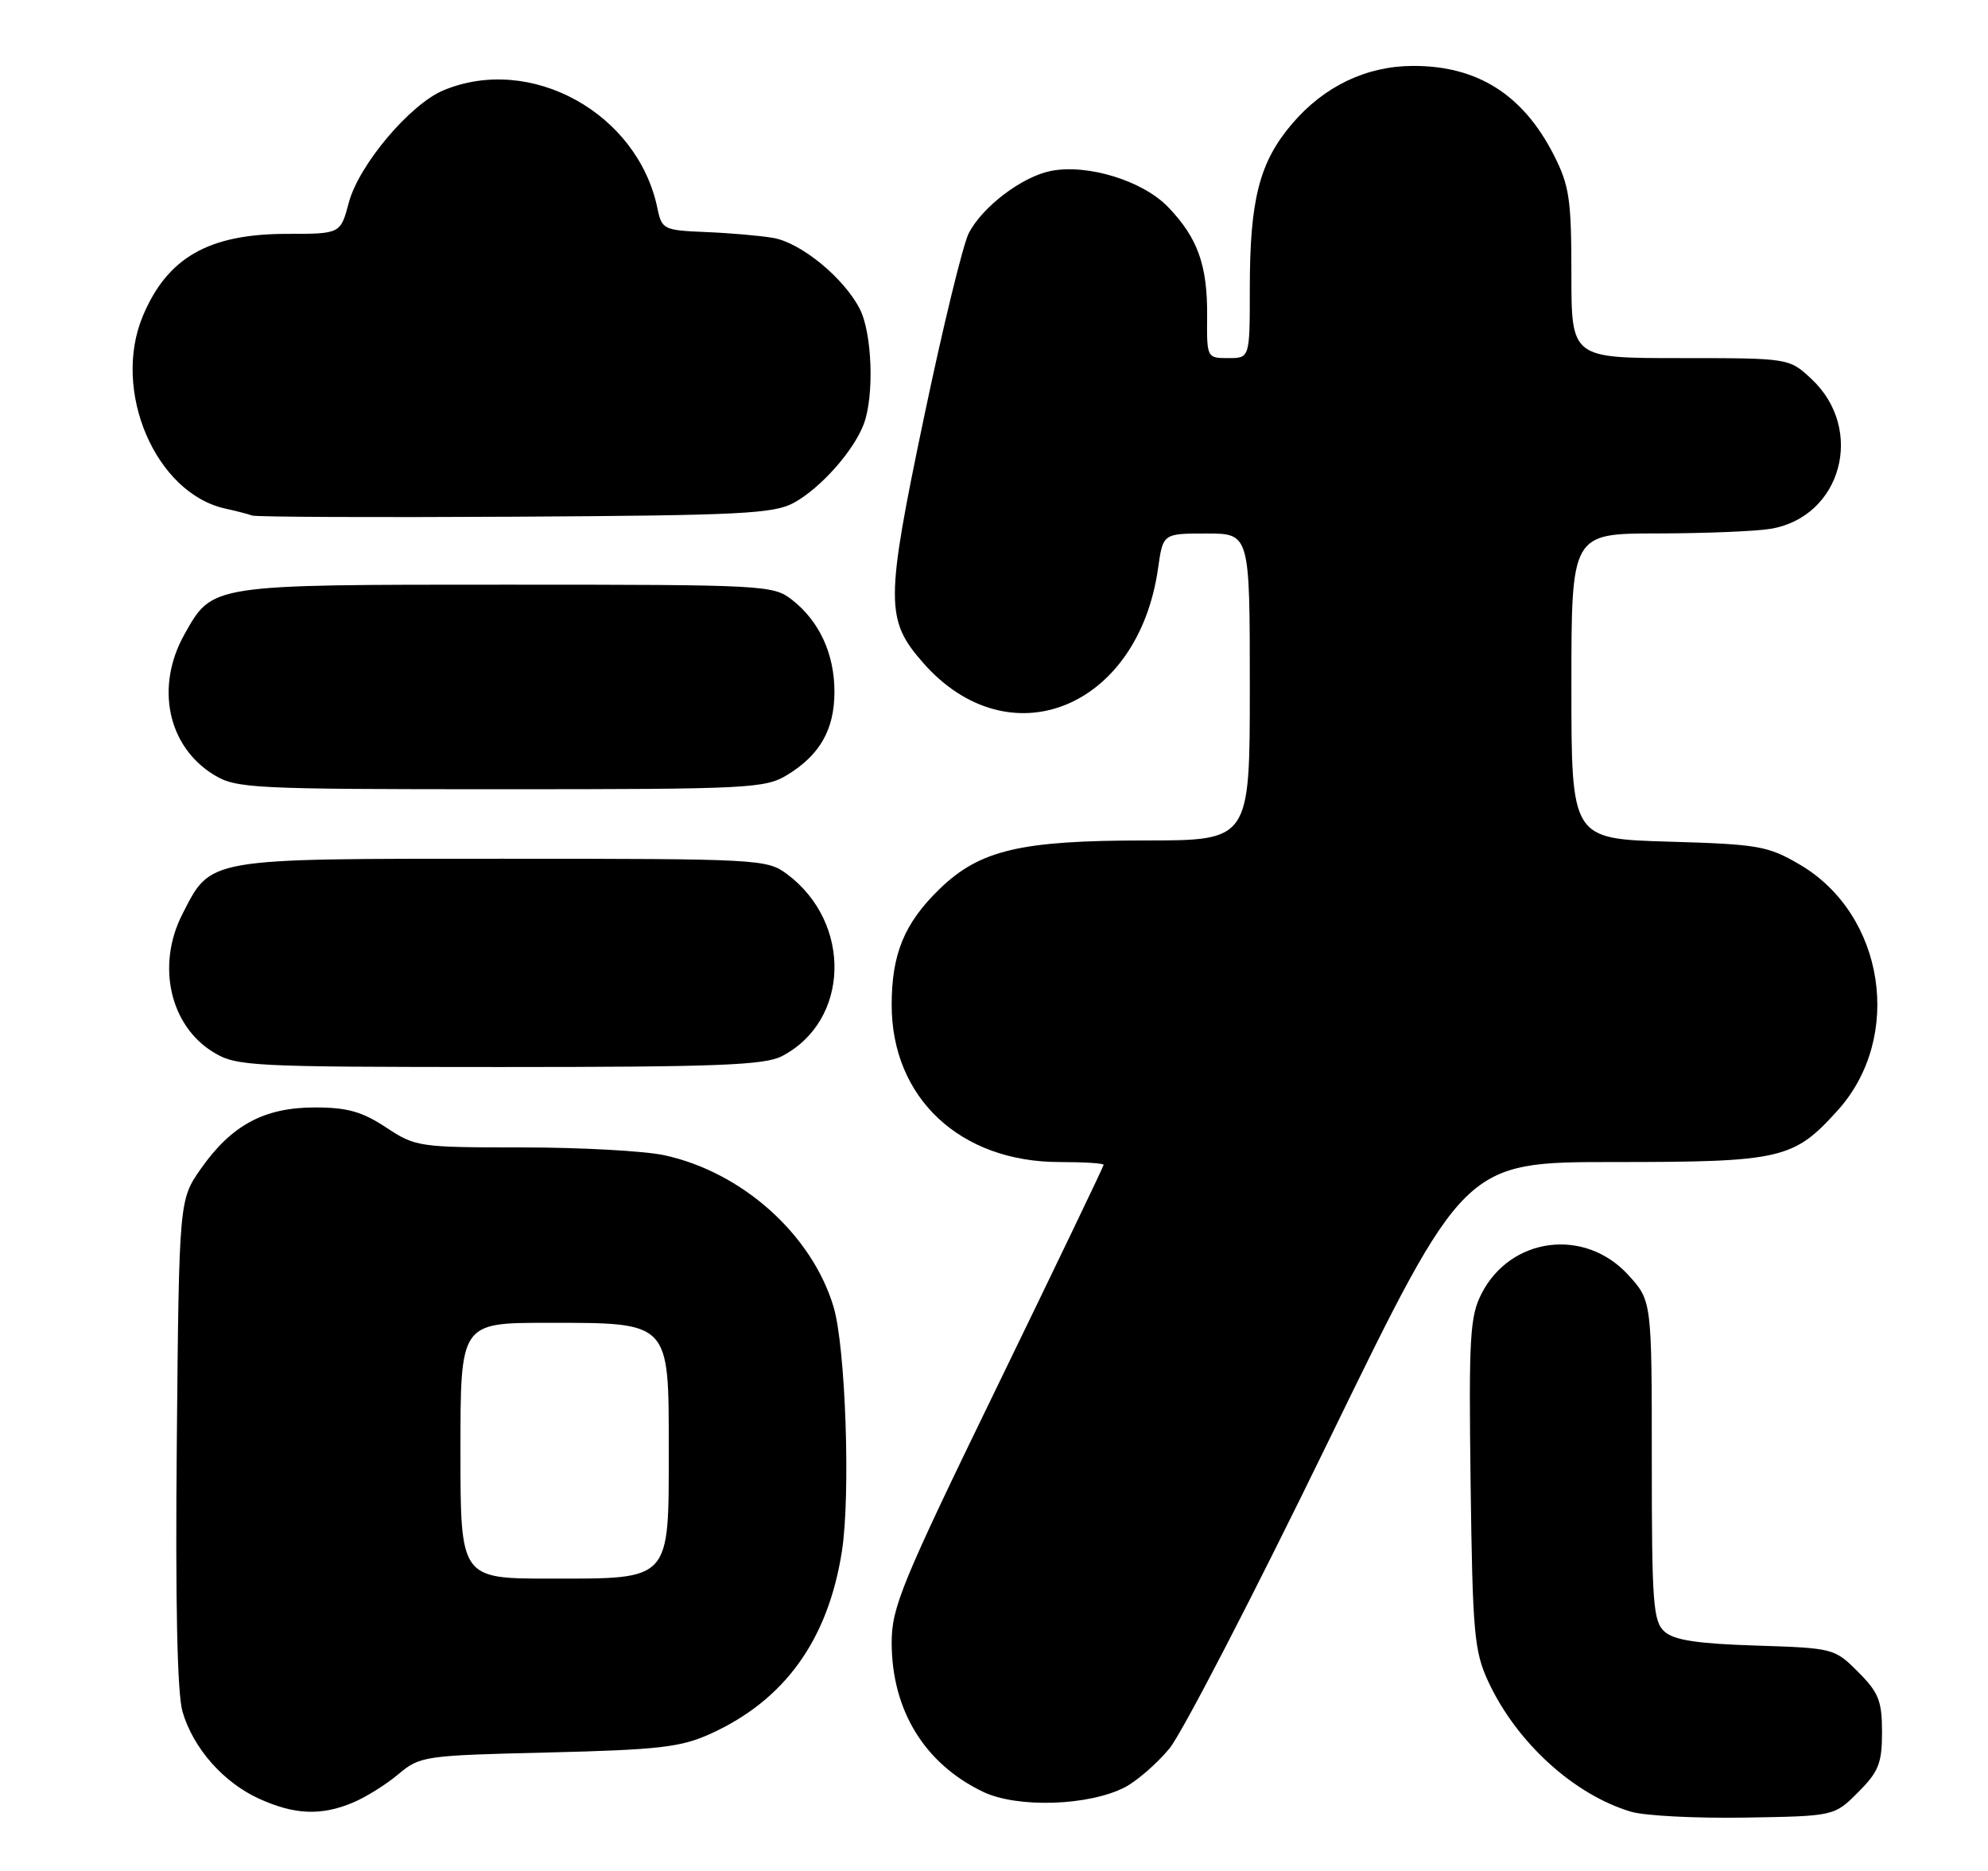 <?xml version="1.0" encoding="UTF-8" standalone="no"?>
<!DOCTYPE svg PUBLIC "-//W3C//DTD SVG 1.1//EN" "http://www.w3.org/Graphics/SVG/1.1/DTD/svg11.dtd" >
<svg xmlns="http://www.w3.org/2000/svg" xmlns:xlink="http://www.w3.org/1999/xlink" version="1.1" viewBox="0 0 272 256">
 <g >
 <path fill="currentColor"
d=" M 254.23 245.23 C 257.04 242.42 257.50 241.27 257.50 237.00 C 257.50 232.73 257.04 231.58 254.23 228.77 C 251.01 225.54 250.84 225.50 240.23 225.16 C 232.27 224.91 229.05 224.42 227.75 223.26 C 226.18 221.86 226.00 219.39 226.00 199.83 C 226.00 177.97 226.00 177.97 222.75 174.42 C 216.81 167.95 206.68 169.25 202.71 177.00 C 201.11 180.12 200.95 182.97 201.21 203.00 C 201.48 223.39 201.70 225.93 203.61 230.05 C 207.46 238.38 215.30 245.54 223.14 247.89 C 224.99 248.45 232.01 248.81 238.73 248.70 C 250.97 248.50 250.97 248.50 254.23 245.23 Z  M 48.28 246.65 C 50.05 245.91 52.86 244.16 54.52 242.75 C 57.46 240.28 58.04 240.19 75.02 239.79 C 90.10 239.42 93.14 239.08 97.17 237.25 C 107.35 232.65 113.29 224.41 115.19 212.26 C 116.39 204.58 115.70 184.34 114.05 178.82 C 111.08 168.90 101.52 160.35 90.85 158.06 C 88.13 157.48 79.39 157.00 71.43 157.00 C 57.34 157.00 56.85 156.93 52.83 154.27 C 49.56 152.11 47.52 151.53 43.09 151.53 C 36.17 151.53 31.70 153.93 27.51 159.88 C 24.50 164.17 24.50 164.17 24.19 197.33 C 23.98 219.19 24.25 231.76 24.97 234.20 C 26.43 239.21 30.57 243.90 35.46 246.12 C 40.30 248.32 43.95 248.47 48.28 246.65 Z  M 153.91 244.55 C 155.54 243.70 158.28 241.32 159.99 239.26 C 161.71 237.19 171.49 218.29 181.73 197.25 C 200.35 159.00 200.35 159.00 220.77 159.00 C 243.75 159.00 245.40 158.62 251.42 151.95 C 260.47 141.94 257.88 125.12 246.25 118.30 C 241.88 115.74 240.59 115.52 228.27 115.16 C 215.00 114.77 215.00 114.77 215.00 93.88 C 215.00 73.00 215.00 73.00 226.75 72.99 C 233.21 72.98 240.18 72.70 242.24 72.36 C 251.96 70.75 255.23 58.75 247.84 51.85 C 244.79 49.00 244.79 49.00 229.89 49.00 C 215.00 49.00 215.00 49.00 215.00 37.47 C 215.00 27.27 214.72 25.39 212.60 21.22 C 208.38 12.93 202.12 8.98 193.28 9.02 C 186.92 9.05 181.18 11.80 176.80 16.92 C 172.32 22.16 171.00 27.28 171.00 39.44 C 171.00 49.00 171.00 49.00 168.06 49.00 C 165.13 49.00 165.11 48.96 165.16 43.25 C 165.22 36.30 163.87 32.53 159.81 28.32 C 156.34 24.72 148.77 22.40 143.78 23.39 C 139.83 24.18 134.42 28.28 132.55 31.90 C 131.76 33.44 128.99 44.80 126.41 57.16 C 121.14 82.33 121.13 84.80 126.30 90.69 C 138.06 104.08 155.73 96.97 158.45 77.75 C 159.12 73.00 159.12 73.00 165.06 73.00 C 171.00 73.00 171.00 73.00 171.00 94.00 C 171.00 115.00 171.00 115.00 156.68 115.00 C 139.58 115.00 134.05 116.31 128.54 121.65 C 123.73 126.33 122.00 130.52 122.00 137.51 C 122.00 150.23 131.37 159.00 144.97 159.00 C 148.29 159.00 151.00 159.17 151.00 159.38 C 151.00 159.59 144.47 173.18 136.50 189.59 C 123.38 216.57 122.00 219.92 122.00 224.74 C 122.00 233.99 126.49 241.33 134.50 245.17 C 139.18 247.42 148.97 247.10 153.91 244.55 Z  M 106.97 144.52 C 116.26 139.71 116.64 126.29 107.68 119.60 C 104.93 117.56 103.89 117.50 68.68 117.50 C 27.99 117.50 28.91 117.34 24.94 125.11 C 21.39 132.08 23.25 140.35 29.19 143.97 C 32.35 145.90 34.16 145.99 68.30 146.00 C 98.01 146.00 104.59 145.75 106.97 144.52 Z  M 107.70 106.04 C 112.18 103.31 114.17 99.82 114.17 94.66 C 114.17 89.48 112.12 85.02 108.39 82.09 C 105.80 80.06 104.73 80.00 69.32 80.00 C 28.67 80.00 29.09 79.94 25.24 86.79 C 21.21 93.97 22.93 102.16 29.30 106.04 C 32.32 107.88 34.55 107.99 68.50 107.99 C 102.42 107.99 104.68 107.88 107.70 106.04 Z  M 108.63 68.79 C 112.27 66.79 116.77 61.73 118.17 58.06 C 119.64 54.20 119.34 45.55 117.62 42.24 C 115.42 37.98 109.56 33.19 105.77 32.55 C 103.97 32.24 99.82 31.88 96.54 31.75 C 90.79 31.51 90.55 31.39 89.95 28.50 C 87.26 15.46 72.60 7.38 60.67 12.36 C 56.09 14.28 49.11 22.55 47.73 27.71 C 46.59 32.00 46.59 32.00 39.25 32.00 C 28.56 32.00 22.89 35.24 19.54 43.25 C 15.27 53.47 21.28 67.49 30.83 69.59 C 32.30 69.91 33.95 70.34 34.50 70.54 C 35.05 70.74 51.25 70.81 70.50 70.70 C 101.43 70.52 105.86 70.30 108.63 68.79 Z  M 63.00 198.50 C 63.00 181.00 63.00 181.00 74.89 181.00 C 91.74 181.00 91.50 180.75 91.50 198.31 C 91.50 216.42 91.88 216.00 75.35 216.00 C 63.00 216.00 63.00 216.00 63.00 198.50 Z "/>
</g>
</svg>
